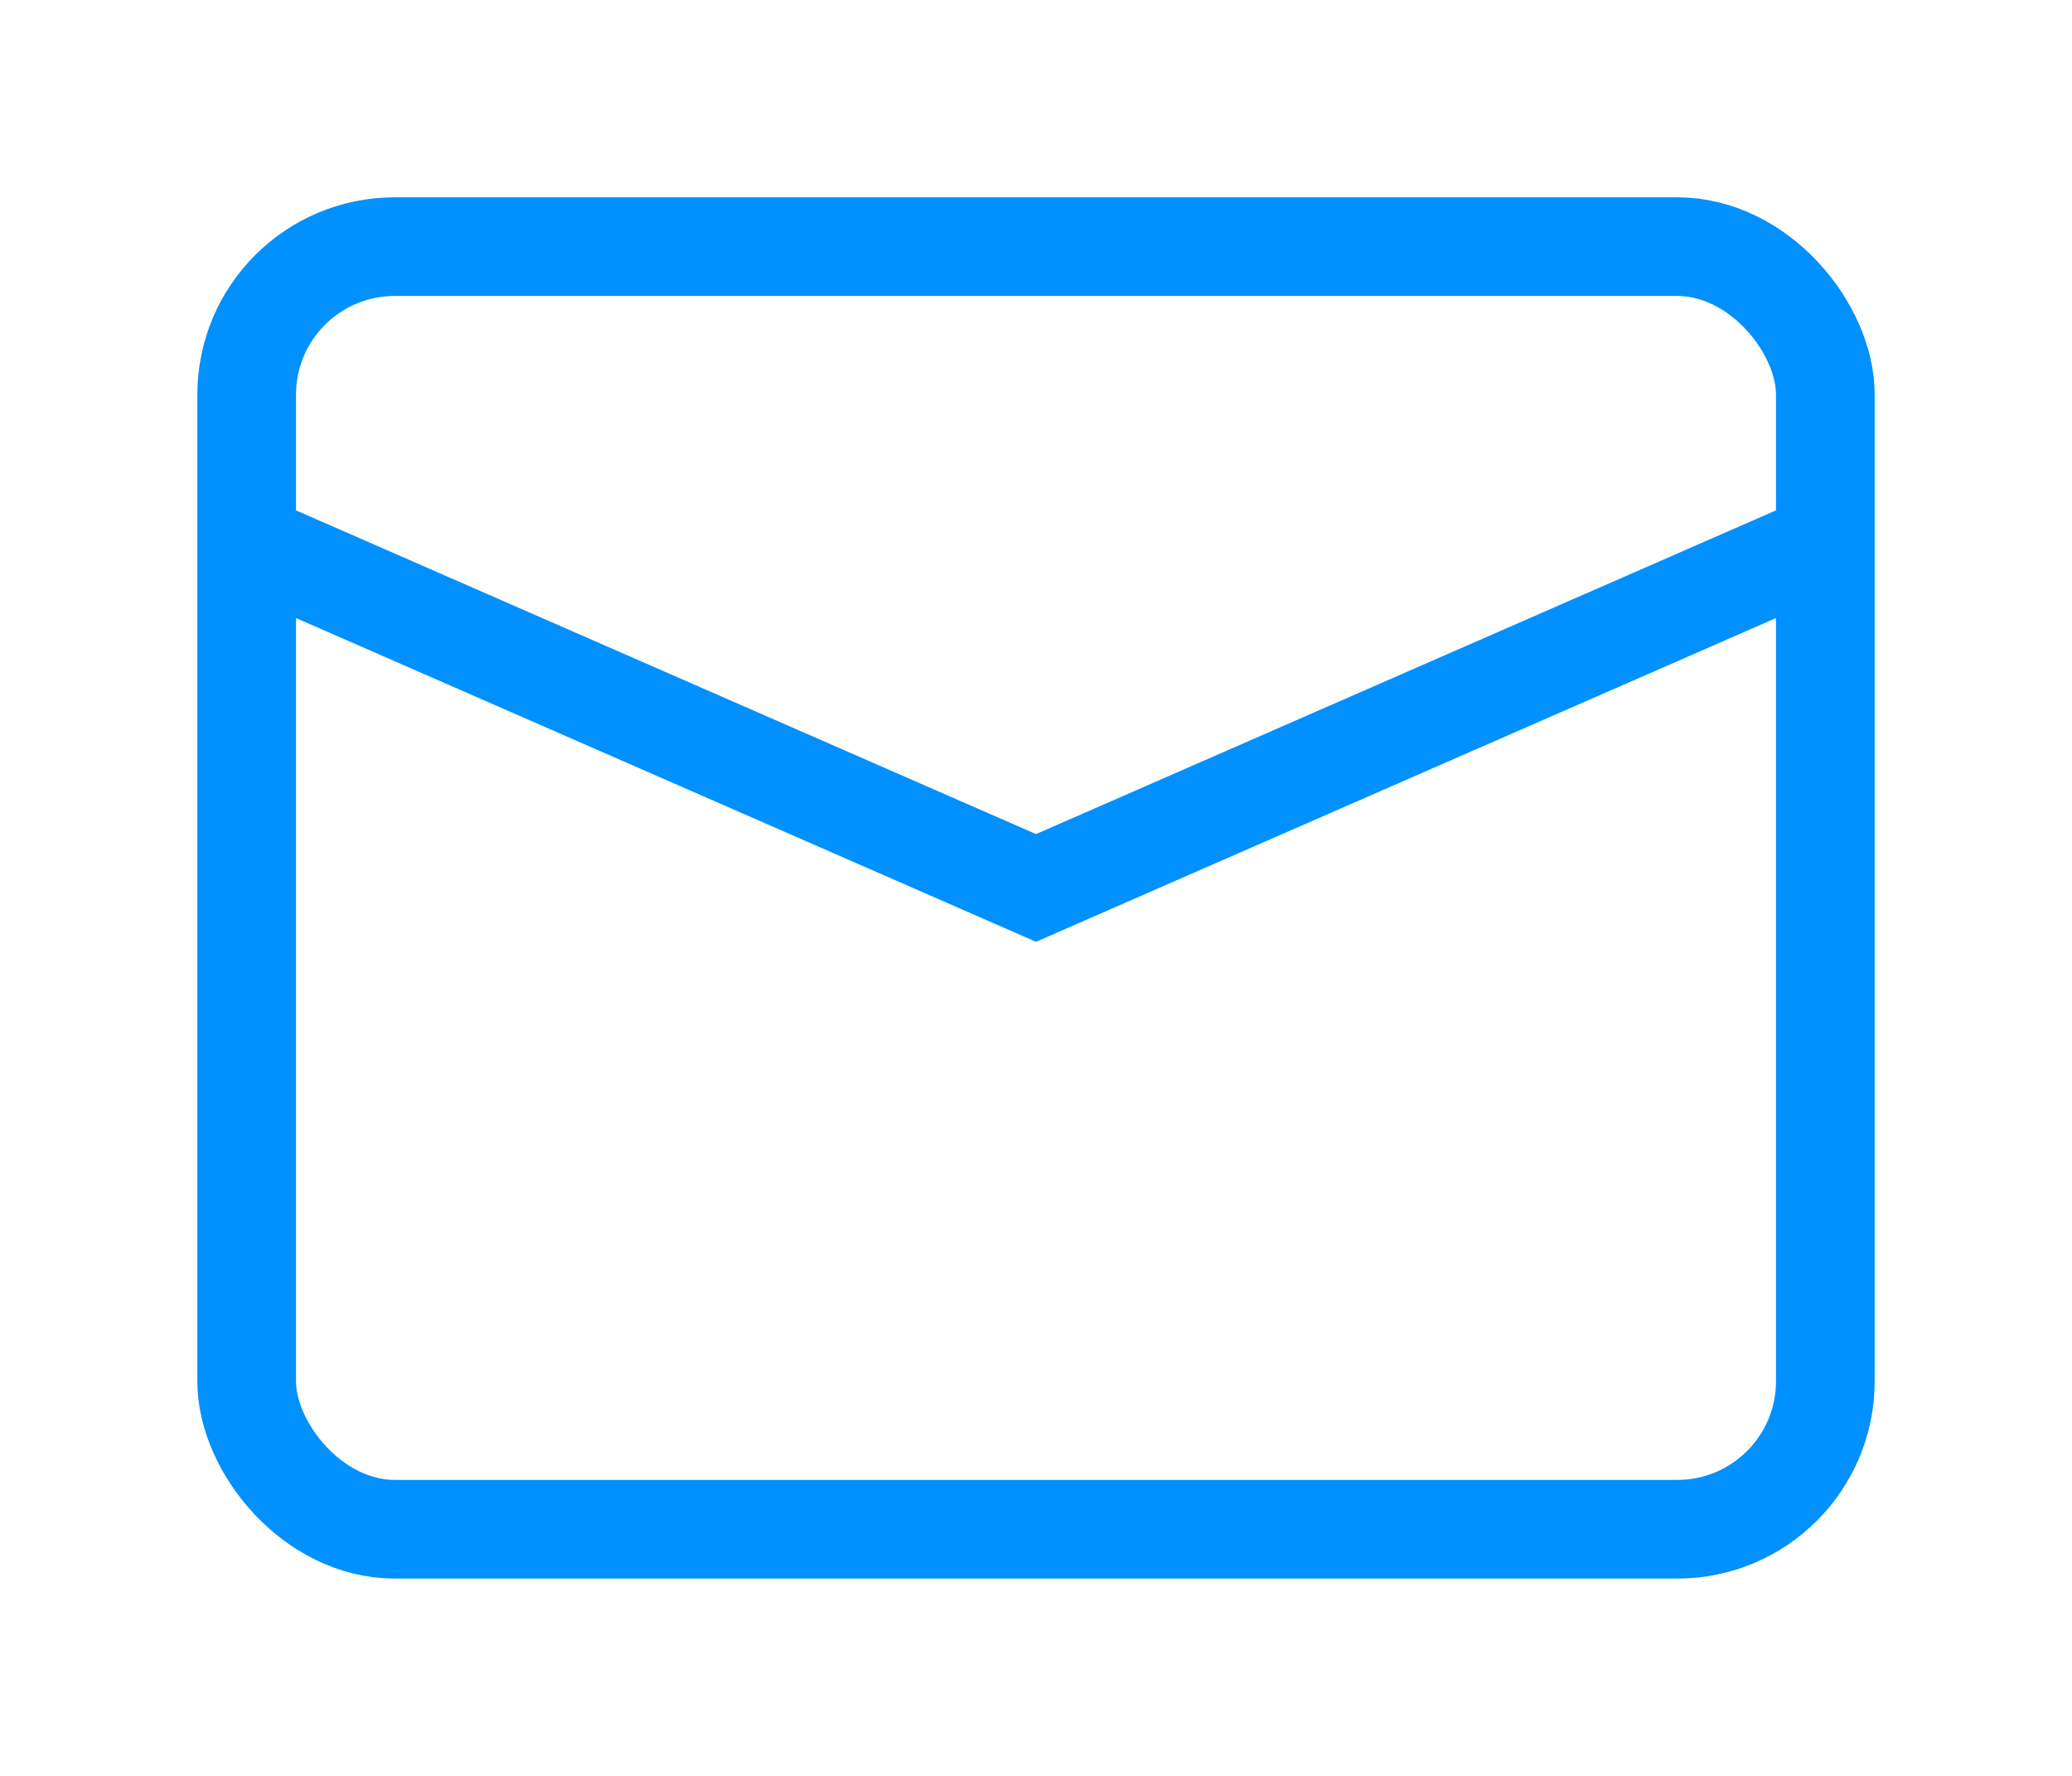 <svg width="42" height="36" viewBox="0 0 42 36" fill="none" xmlns="http://www.w3.org/2000/svg">
<g filter="url(#filter0_d_1299_3871)">
<rect x="5" y="1" width="32" height="26" rx="3" stroke="#0090FF" stroke-width="2"/>
<path d="M5 7L21 14L37 7" stroke="#0090FF" stroke-width="2"/>
</g>
<defs>
<filter id="filter0_d_1299_3871" x="0" y="0" width="42" height="36" filterUnits="userSpaceOnUse" color-interpolation-filters="sRGB">
<feFlood flood-opacity="0" result="BackgroundImageFix"/>
<feColorMatrix in="SourceAlpha" type="matrix" values="0 0 0 0 0 0 0 0 0 0 0 0 0 0 0 0 0 0 127 0" result="hardAlpha"/>
<feOffset dy="4"/>
<feGaussianBlur stdDeviation="2"/>
<feComposite in2="hardAlpha" operator="out"/>
<feColorMatrix type="matrix" values="0 0 0 0 0 0 0 0 0 0 0 0 0 0 0 0 0 0 0.25 0"/>
<feBlend mode="normal" in2="BackgroundImageFix" result="effect1_dropShadow_1299_3871"/>
<feBlend mode="normal" in="SourceGraphic" in2="effect1_dropShadow_1299_3871" result="shape"/>
</filter>
</defs>
</svg>
